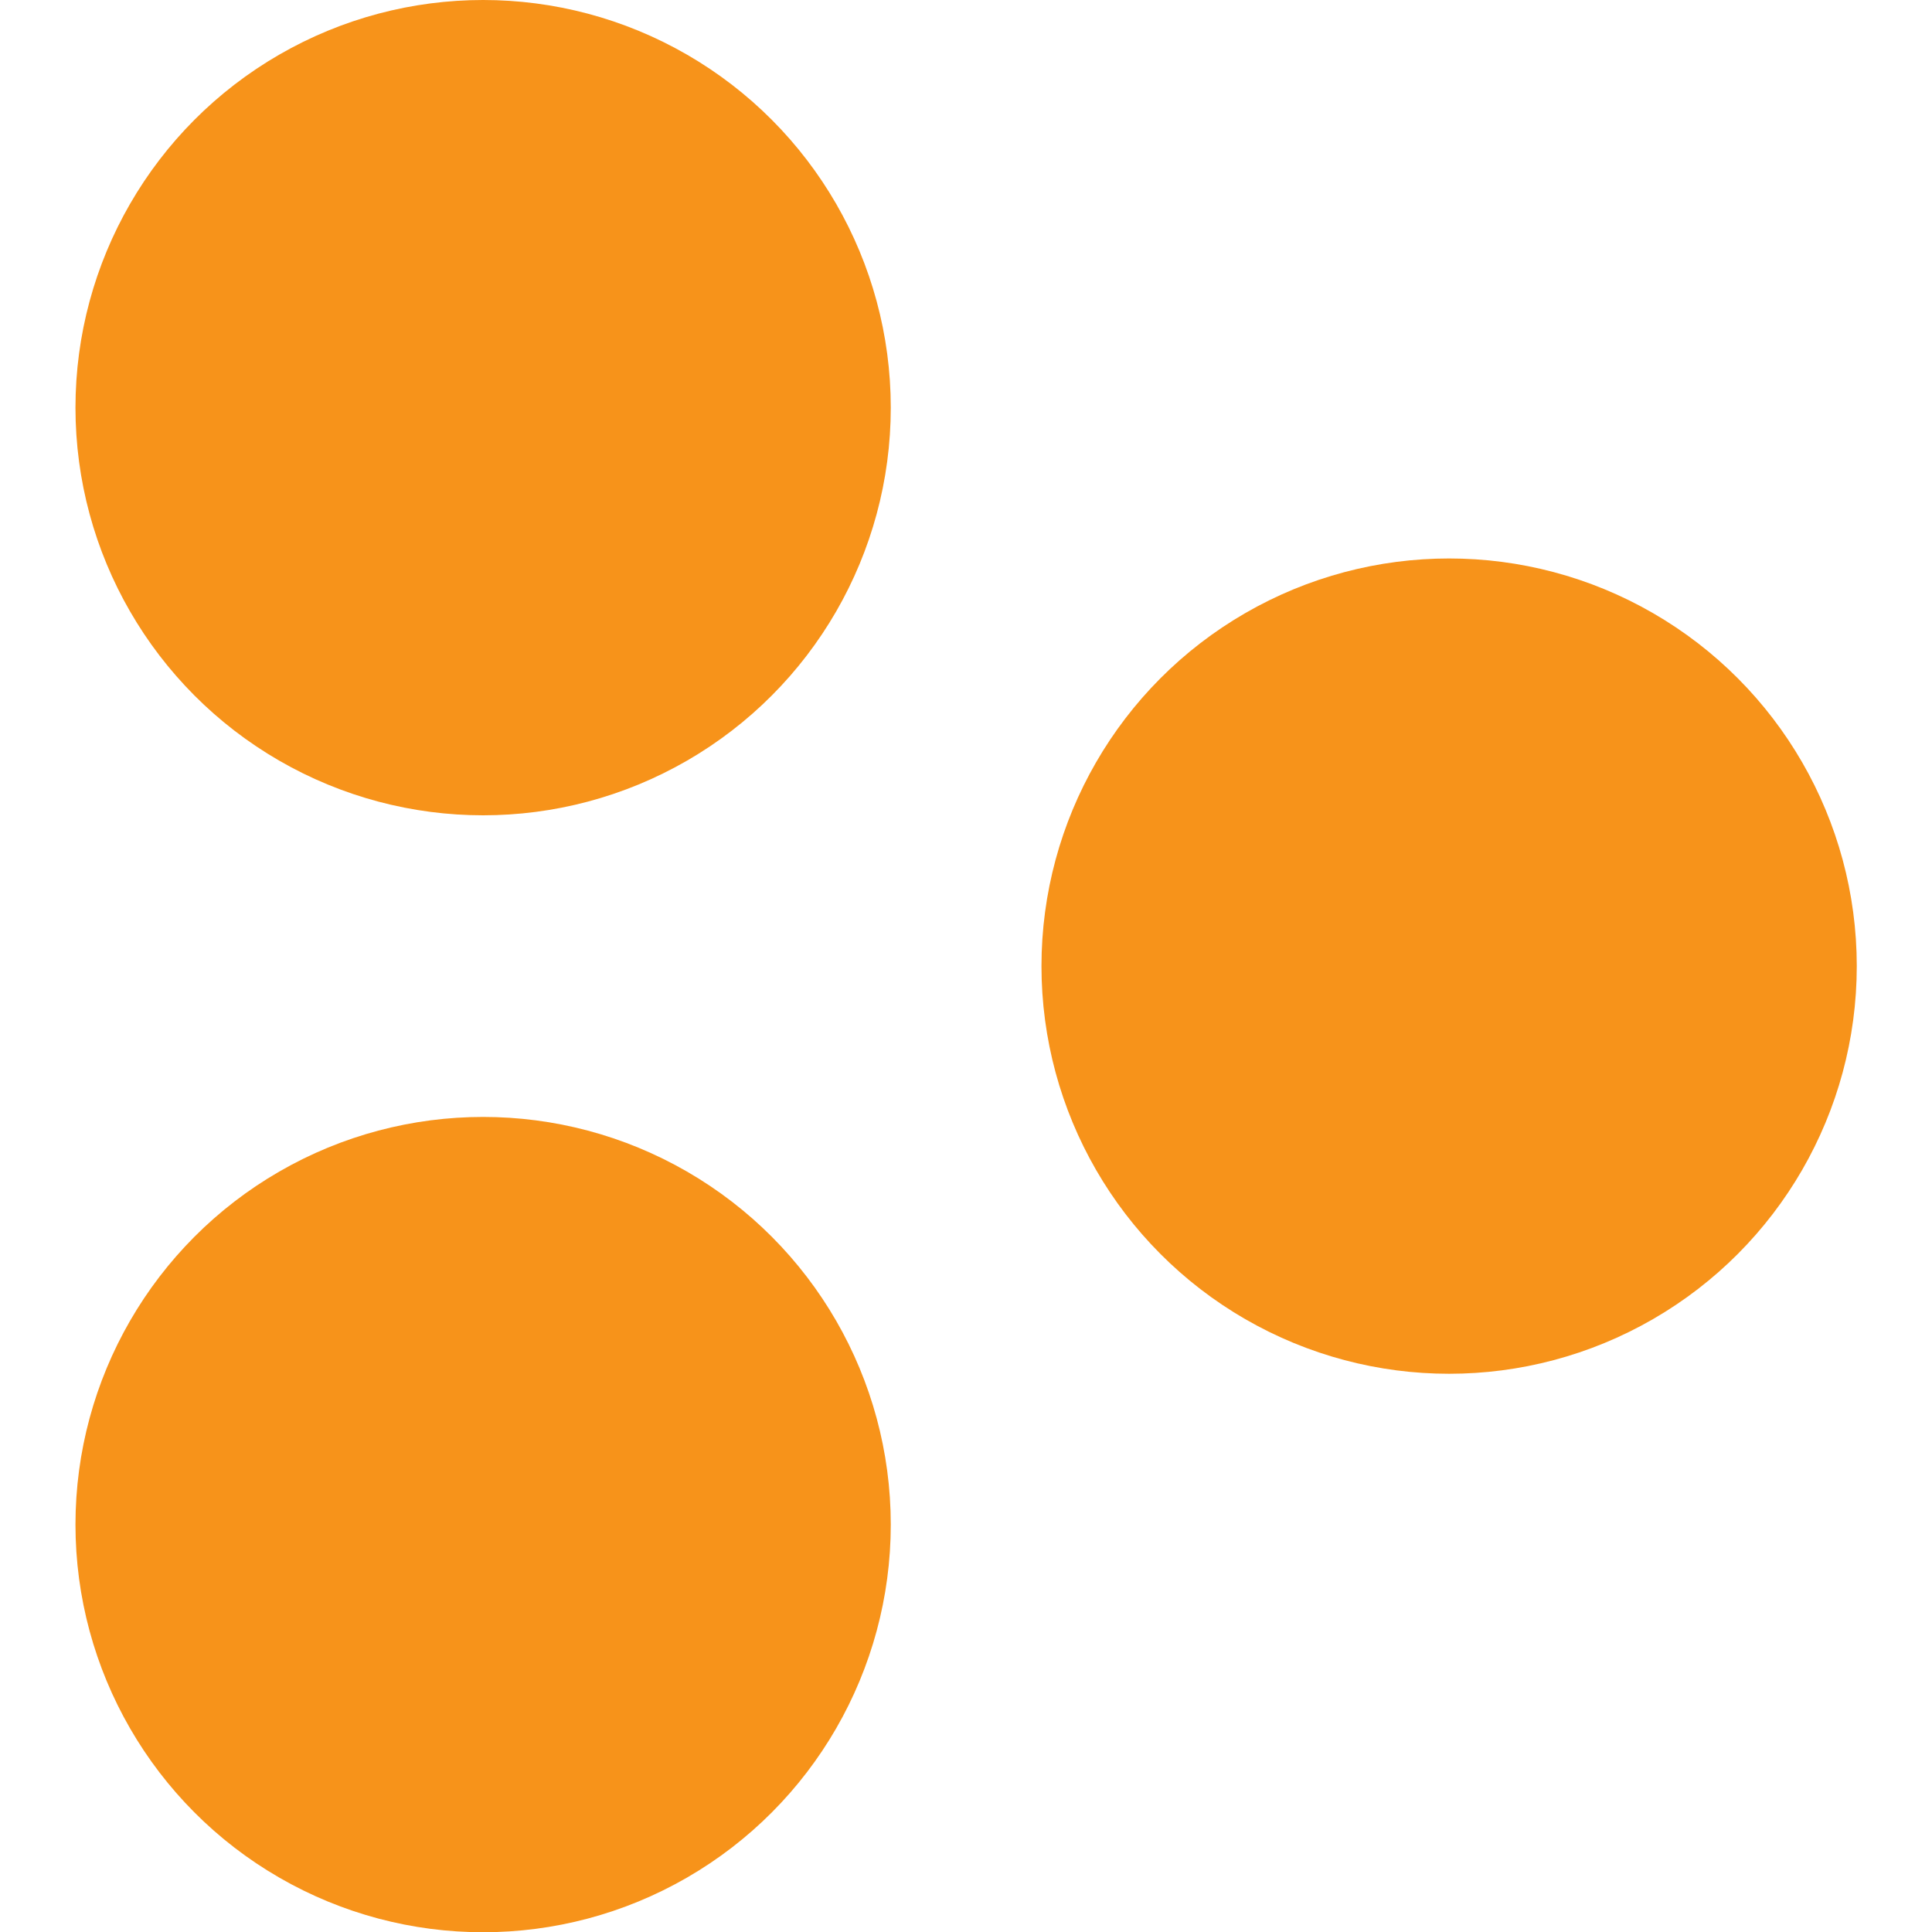 <?xml version="1.0" encoding="UTF-8" standalone="no"?>
<!DOCTYPE svg PUBLIC "-//W3C//DTD SVG 1.1//EN" "http://www.w3.org/Graphics/SVG/1.1/DTD/svg11.dtd">
<svg width="100%" height="100%" viewBox="0 0 64 64" version="1.1" xmlns="http://www.w3.org/2000/svg" xmlns:xlink="http://www.w3.org/1999/xlink" xml:space="preserve" xmlns:serif="http://www.serif.com/" style="fill-rule:evenodd;clip-rule:evenodd;stroke-linejoin:round;stroke-miterlimit:2;">
    <g transform="matrix(1,0,0,1,-211.373,0)">
        <g id="Artboard1" transform="matrix(1,0,0,1,211.373,0)">
            <rect x="0" y="0" width="64" height="64" style="fill:none;"/>
            <g transform="matrix(0.422,0,0,0.422,2.5,37)">
                <circle cx="32" cy="32" r="32" style="fill:rgb(247,147,26);"/>
            </g>
            <g transform="matrix(0.422,0,0,0.422,2.5,0)">
                <circle cx="32" cy="32" r="32" style="fill:rgb(247,147,26);"/>
            </g>
            <g transform="matrix(0.422,0,0,0.422,34.5,18.5)">
                <circle cx="32" cy="32" r="32" style="fill:rgb(247,147,26);"/>
            </g>
        </g>
    </g>
</svg>
